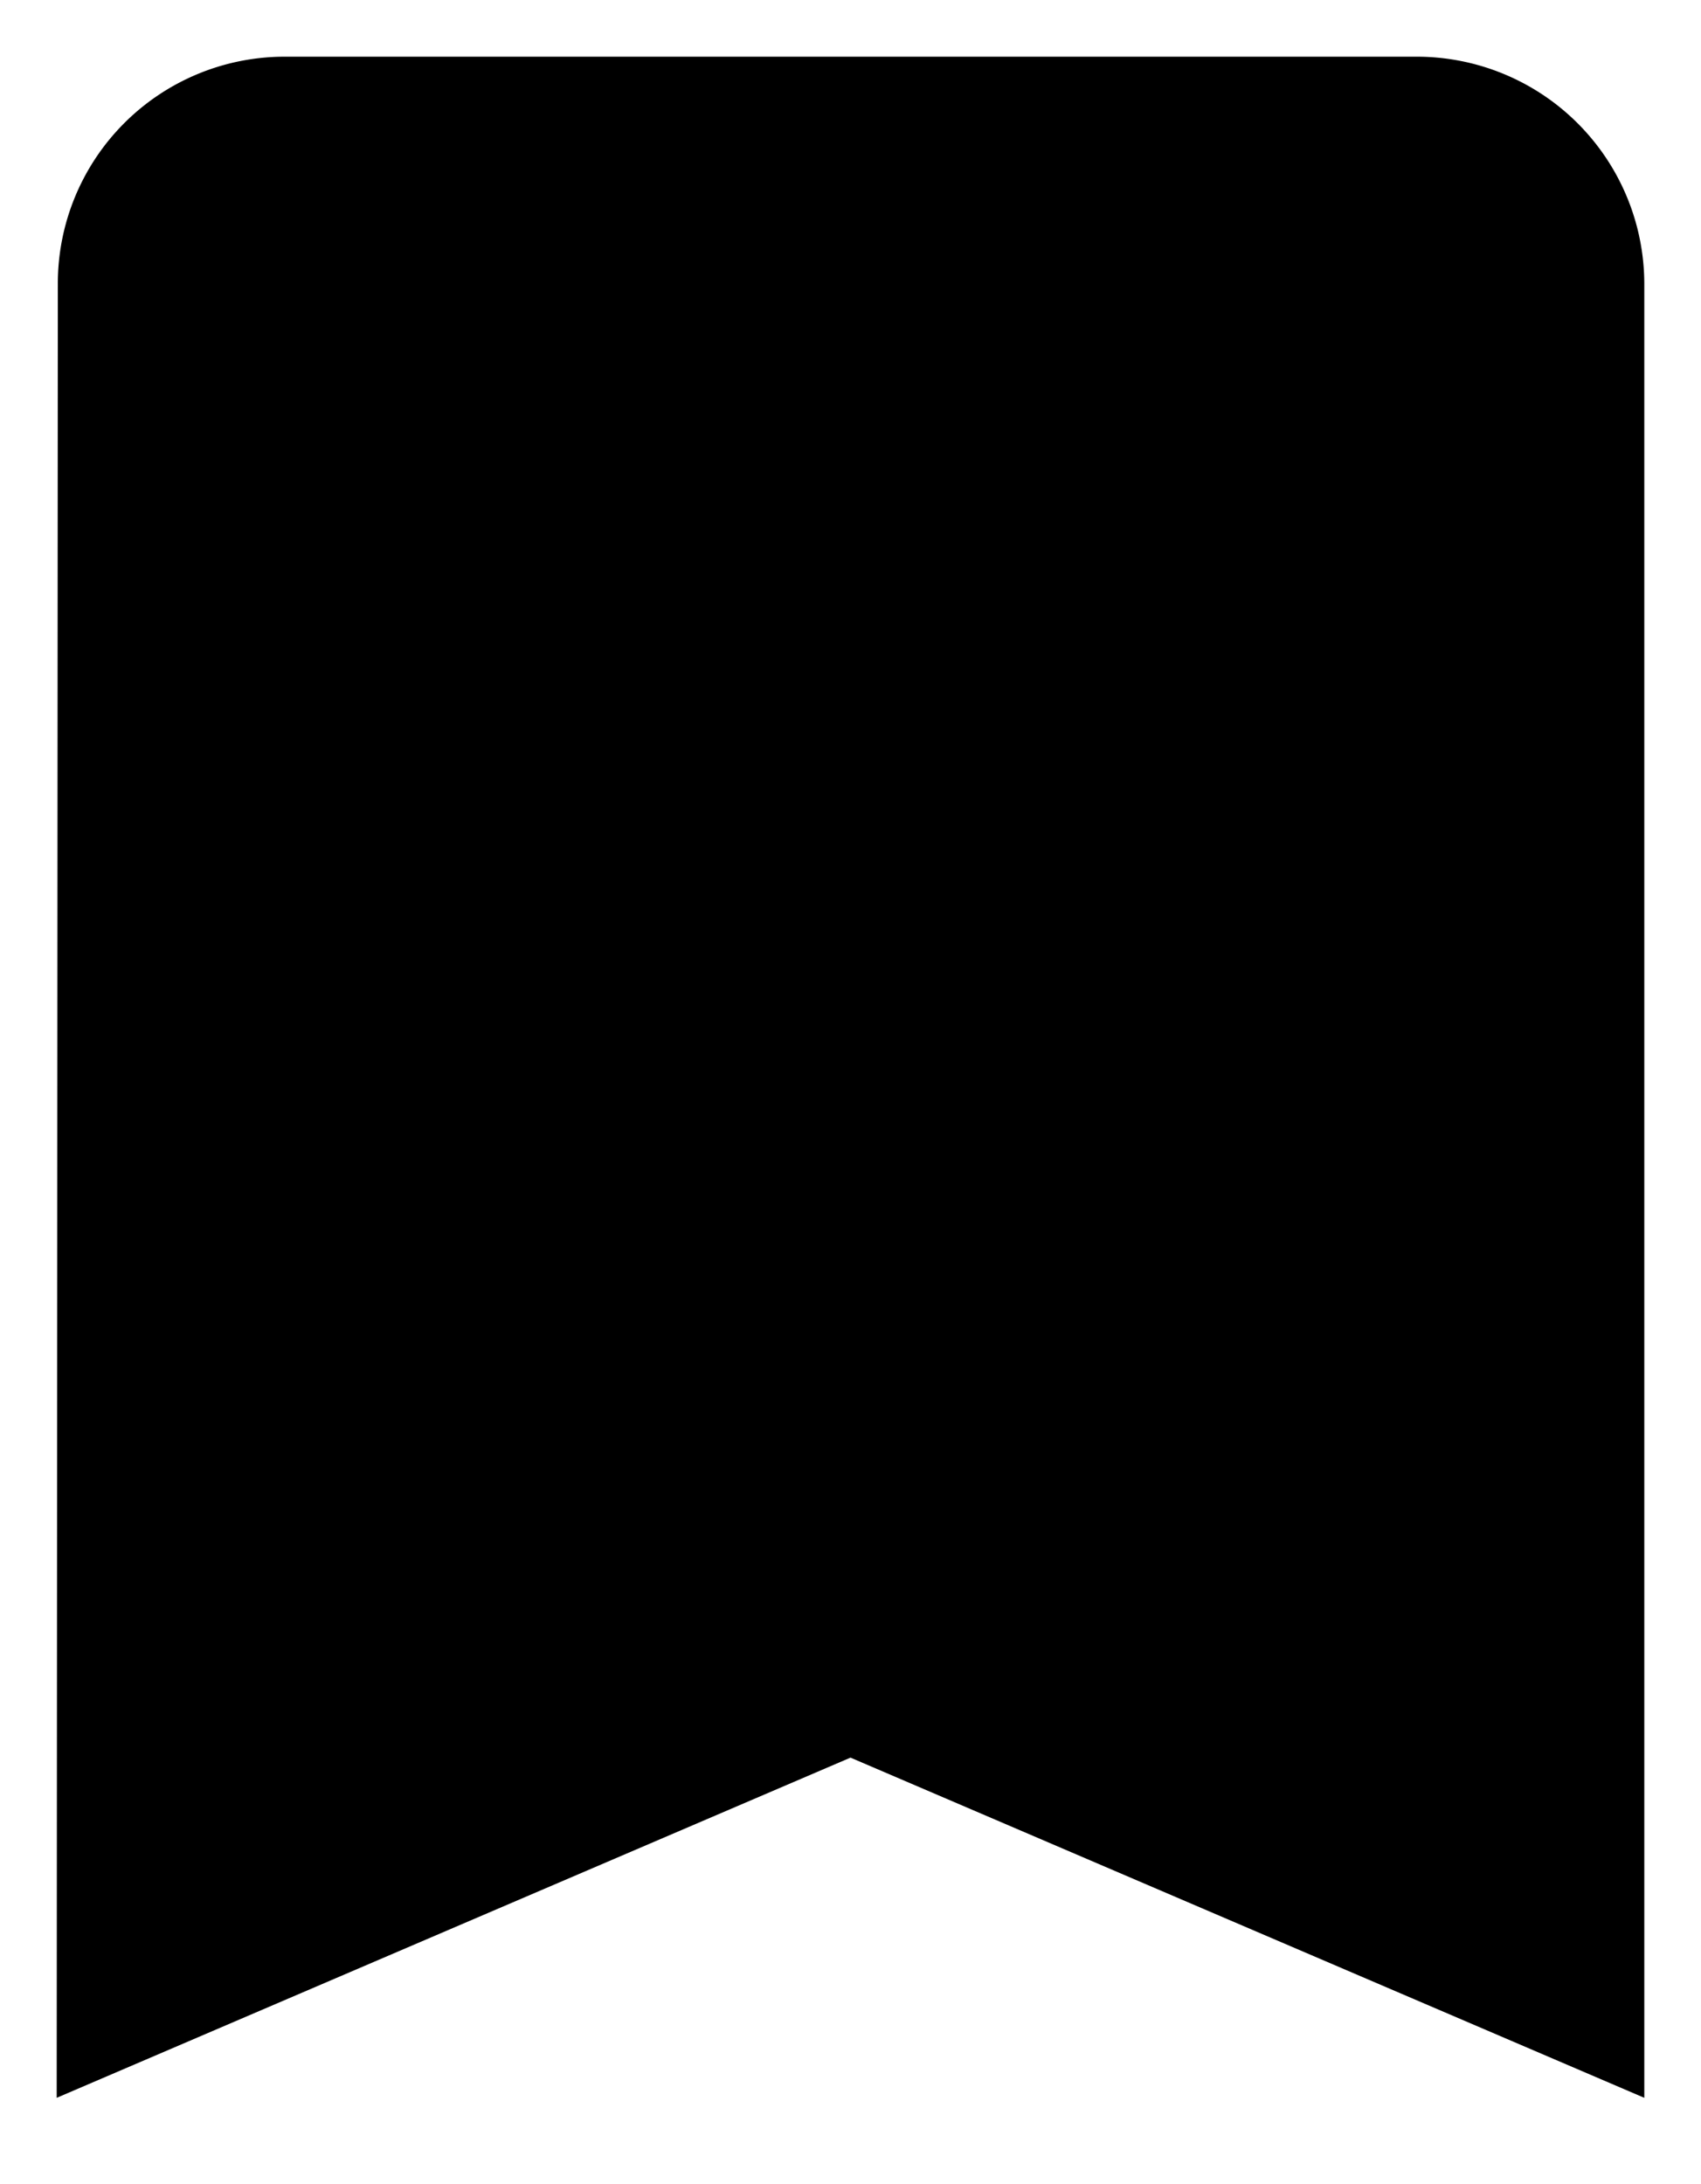 <svg xmlns="http://www.w3.org/2000/svg" viewBox="0 0 15 19.258">
	<path id="Path_1146" data-name="Path 1146" d="M17,3H7A2,2,0,0,0,5.01,5L5,21l7-3,7,3V5A2.006,2.006,0,0,0,17,3Z" transform="translate(-4.5 -2.5)" stroke-width="1" />
</svg>
